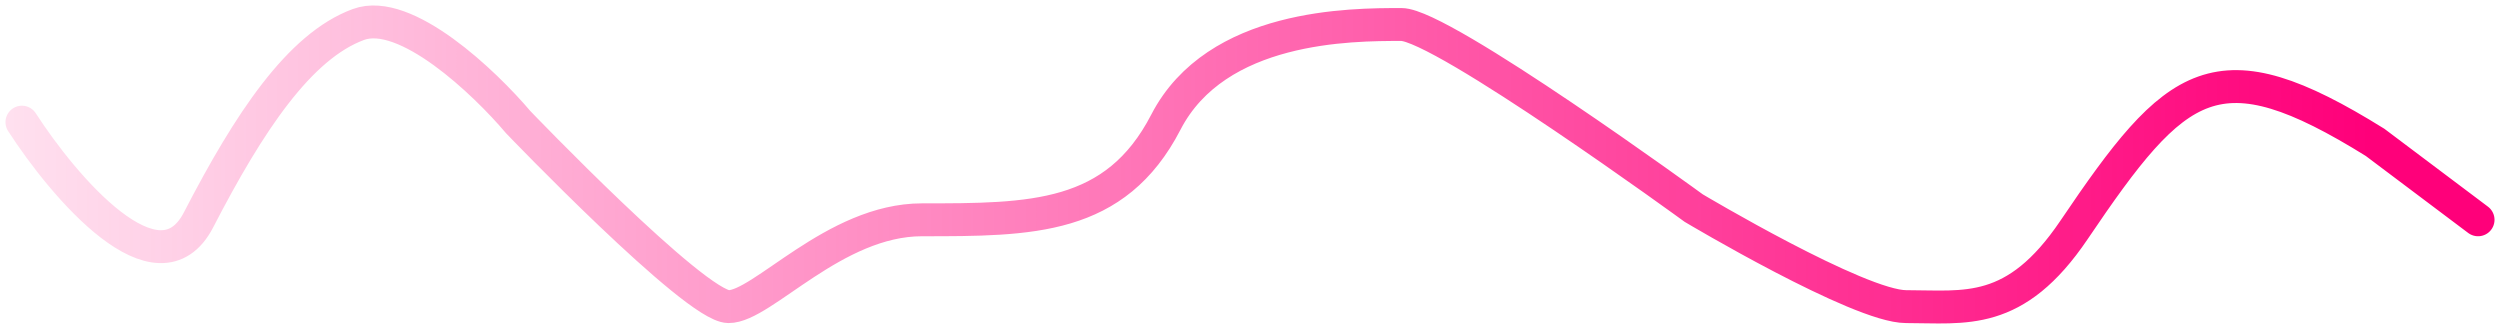 <svg width="114" height="15" viewBox="0 0 114 15" fill="none" xmlns="http://www.w3.org/2000/svg">
<path d="M1 5.57C2.918 8.539 7.214 13.586 9.055 10.023C11.356 5.57 13.658 2.106 16.343 1.117C18.49 0.325 22.096 3.756 23.63 5.57C23.63 5.57 31.685 13.966 33.219 13.982C34.753 13.998 38.052 10.023 42.041 10.023C47.027 10.023 50.863 10.023 53.164 5.57C55.466 1.117 61.603 1.117 63.904 1.117C65.745 1.117 77.232 9.488 77.232 9.488C77.232 9.488 84.77 13.982 86.918 13.982C89.603 13.982 91.889 14.462 94.574 10.487C99.271 3.534 101.077 1.999 108.303 6.492L113 10.023" stroke="url(#paint0_linear_14_293)" stroke-width="1.5" stroke-linecap="round"/>
<defs>
<linearGradient id="paint0_linear_14_293" x1="108.081" y1="8" x2="-14.514" y2="8" gradientUnits="userSpaceOnUse">
<stop stop-color="#FF007A"/>
<stop offset="1" stop-color="#FF007A" stop-opacity="0"/>
</linearGradient>
</defs>
</svg>
